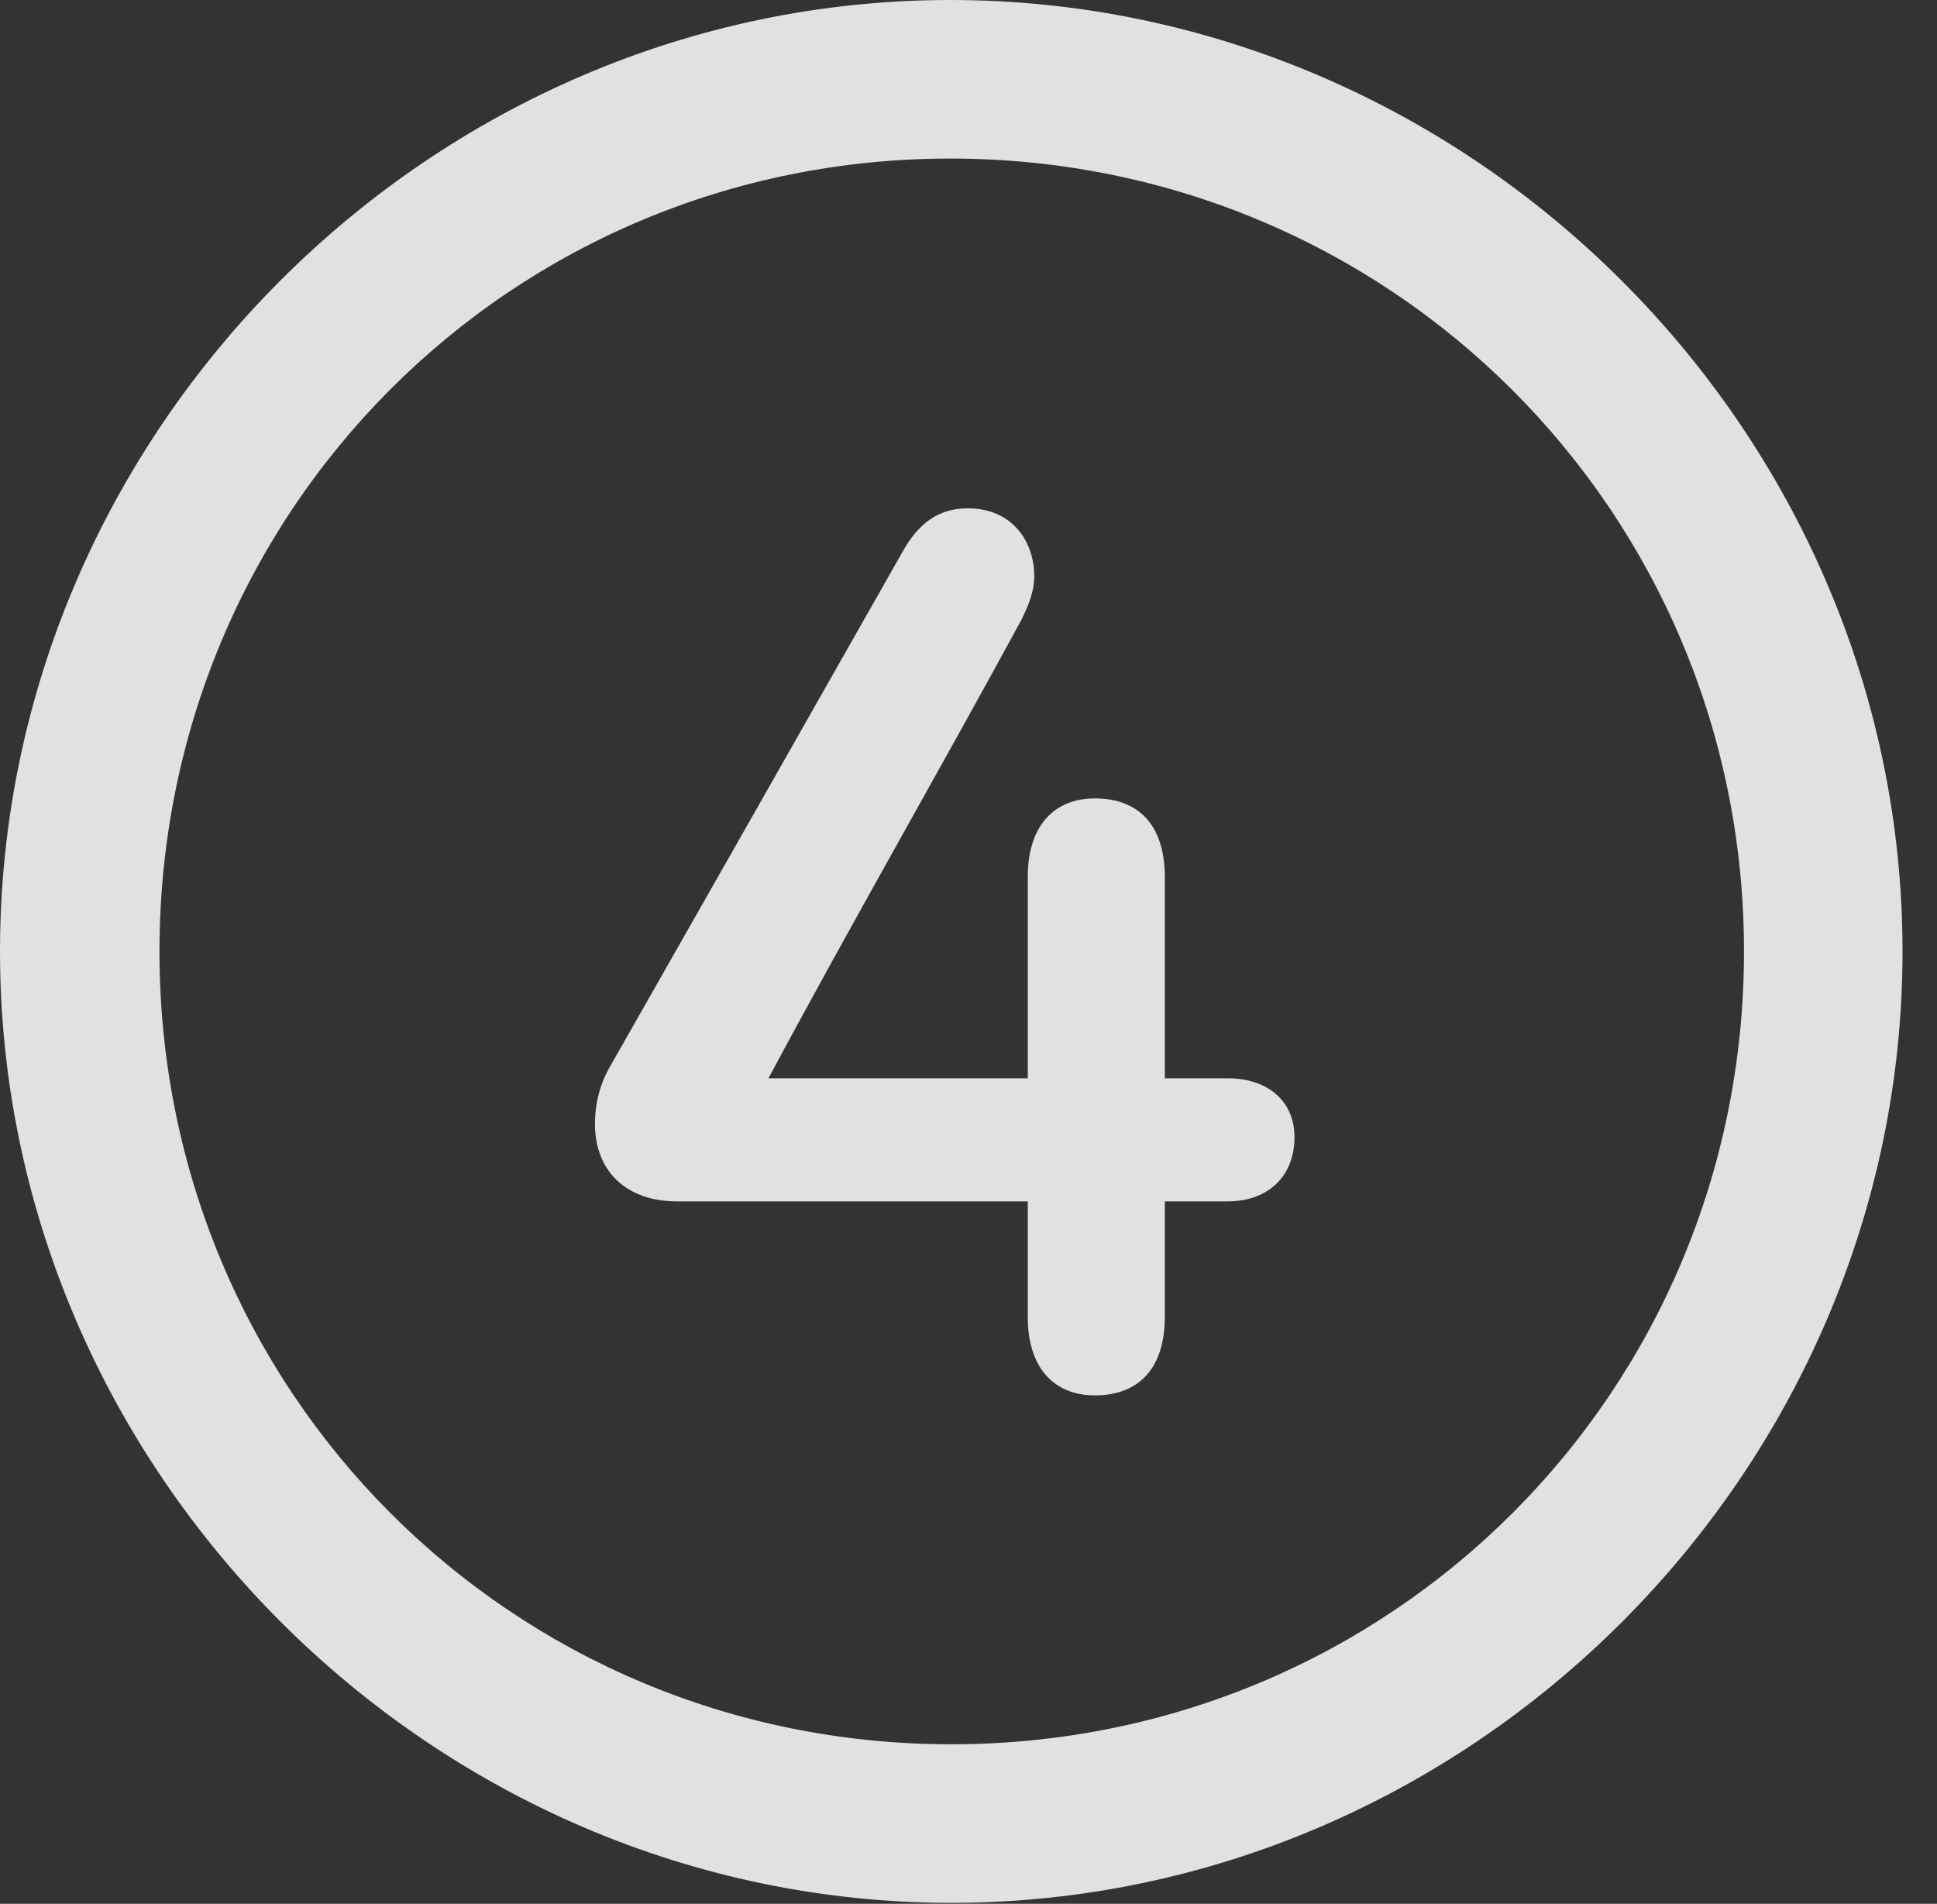 <?xml version="1.0" encoding="UTF-8"?>
<!--Generator: Apple Native CoreSVG 232.5-->
<!DOCTYPE svg
PUBLIC "-//W3C//DTD SVG 1.1//EN"
       "http://www.w3.org/Graphics/SVG/1.1/DTD/svg11.dtd">
<svg version="1.1" xmlns="http://www.w3.org/2000/svg" xmlns:xlink="http://www.w3.org/1999/xlink" width="20.283" height="19.932">
 <rect width="100%" height="100%" fill="#333333" stroke="none"/>
 <g>
  <rect height="19.932" opacity="0" width="20.283" x="0" y="0"/>
  <path d="M9.961 19.922C15.41 19.922 19.922 15.4 19.922 9.961C19.922 4.512 15.4 0 9.951 0C4.512 0 0 4.512 0 9.961C0 15.4 4.521 19.922 9.961 19.922ZM9.961 18.262C5.352 18.262 1.67 14.57 1.67 9.961C1.67 5.352 5.342 1.66 9.951 1.66C14.56 1.66 18.262 5.352 18.262 9.961C18.262 14.57 14.57 18.262 9.961 18.262Z" fill="#ffffff" fill-opacity="0.85"/>
  <path d="M6.23 11.768C6.23 12.256 6.553 12.578 7.09 12.578L10.762 12.578L10.762 13.789C10.762 14.307 11.025 14.609 11.465 14.609C11.934 14.609 12.197 14.316 12.197 13.789L12.197 12.578L12.852 12.578C13.281 12.578 13.555 12.315 13.555 11.904C13.555 11.533 13.281 11.289 12.852 11.289L12.197 11.289L12.197 9.18C12.197 8.652 11.934 8.359 11.465 8.359C11.025 8.359 10.762 8.662 10.762 9.18L10.762 11.289L8.047 11.289C8.926 9.648 9.785 8.164 10.693 6.494C10.771 6.338 10.83 6.191 10.83 6.035C10.83 5.654 10.586 5.322 10.137 5.322C9.834 5.322 9.619 5.469 9.443 5.791C8.408 7.617 7.441 9.316 6.396 11.152C6.279 11.348 6.23 11.562 6.23 11.768Z" fill="#ffffff" fill-opacity="0.85"/>
 </g>
</svg>
